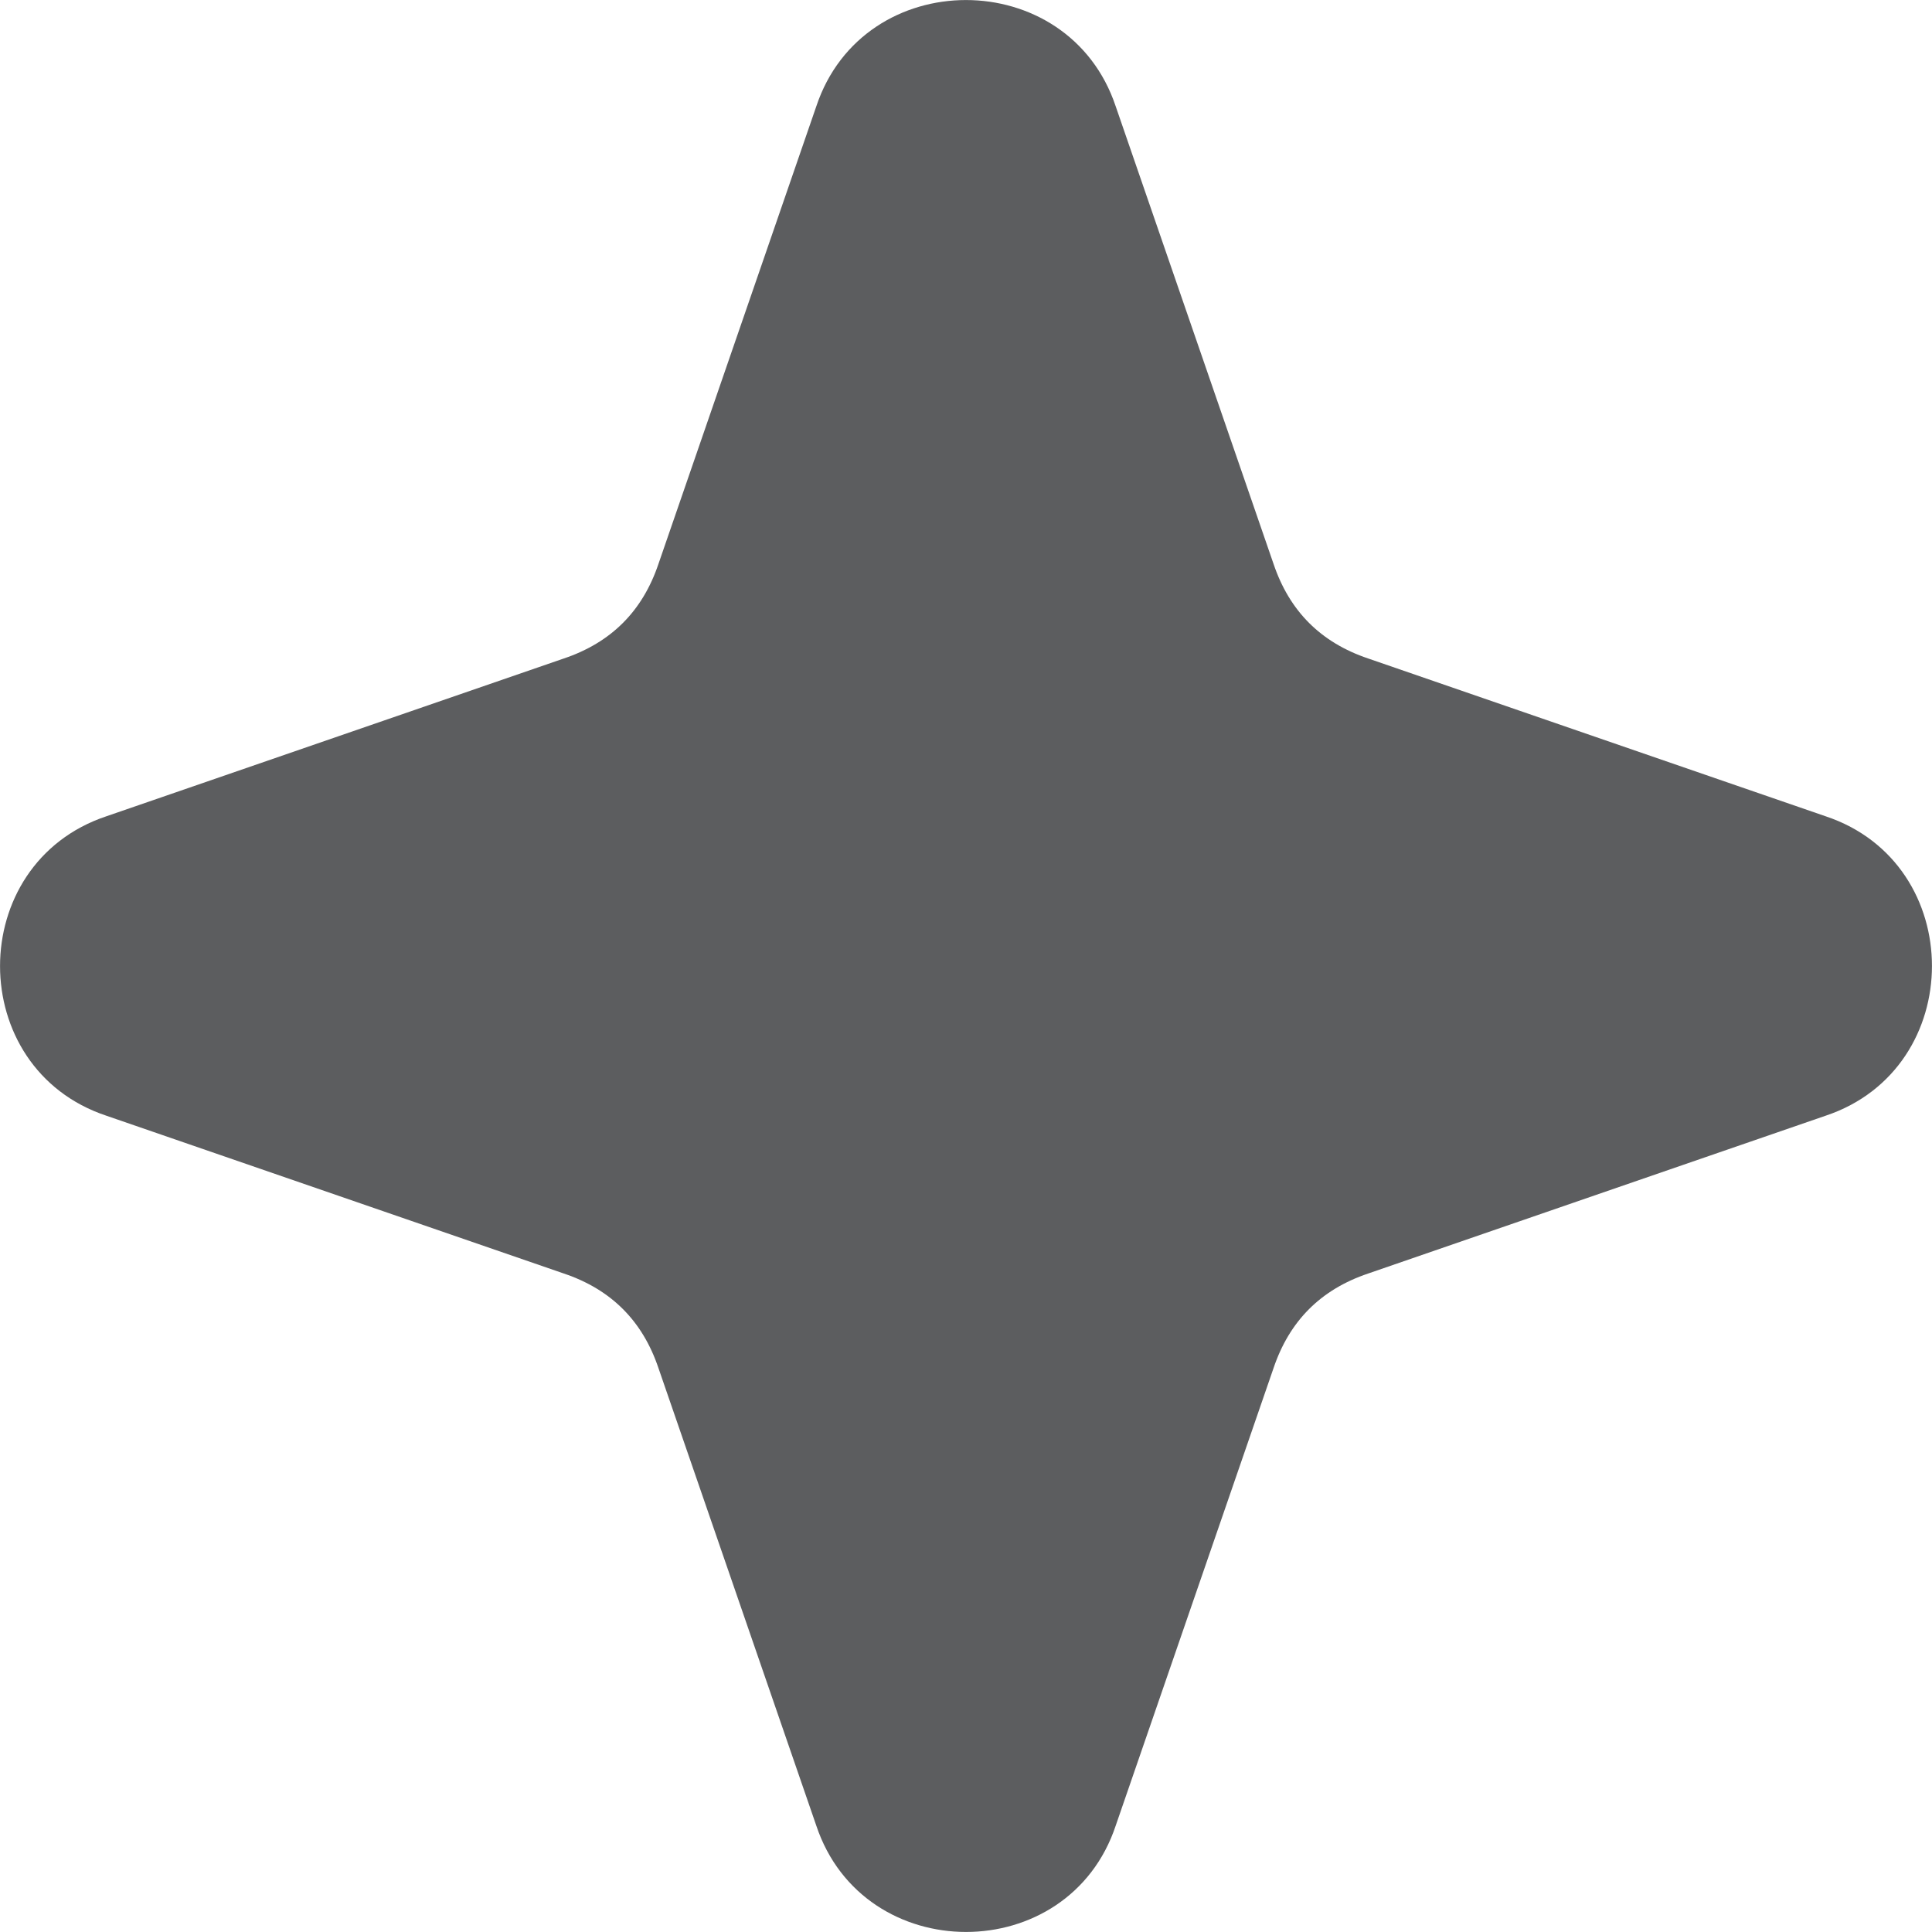<svg viewBox="0 0 12 12" fill="none"
  xmlns="http://www.w3.org/2000/svg">
  <path d="M5.07 0.661L4.09 3.502C3.991 3.796 3.796 3.991 3.502 4.09L0.661 5.07C-0.22 5.364 -0.22 6.637 0.661 6.93L3.502 7.91C3.796 8.009 3.991 8.204 4.09 8.498L5.07 11.339C5.364 12.22 6.637 12.22 6.93 11.339L7.91 8.498C8.009 8.204 8.204 8.009 8.498 7.91L11.339 6.93C12.22 6.636 12.22 5.363 11.339 5.07L8.498 4.09C8.204 3.991 8.009 3.796 7.91 3.502L6.93 0.661C6.636 -0.22 5.363 -0.22 5.07 0.661Z" fill="#18191C" fill-opacity="0.7"/>
</svg>
